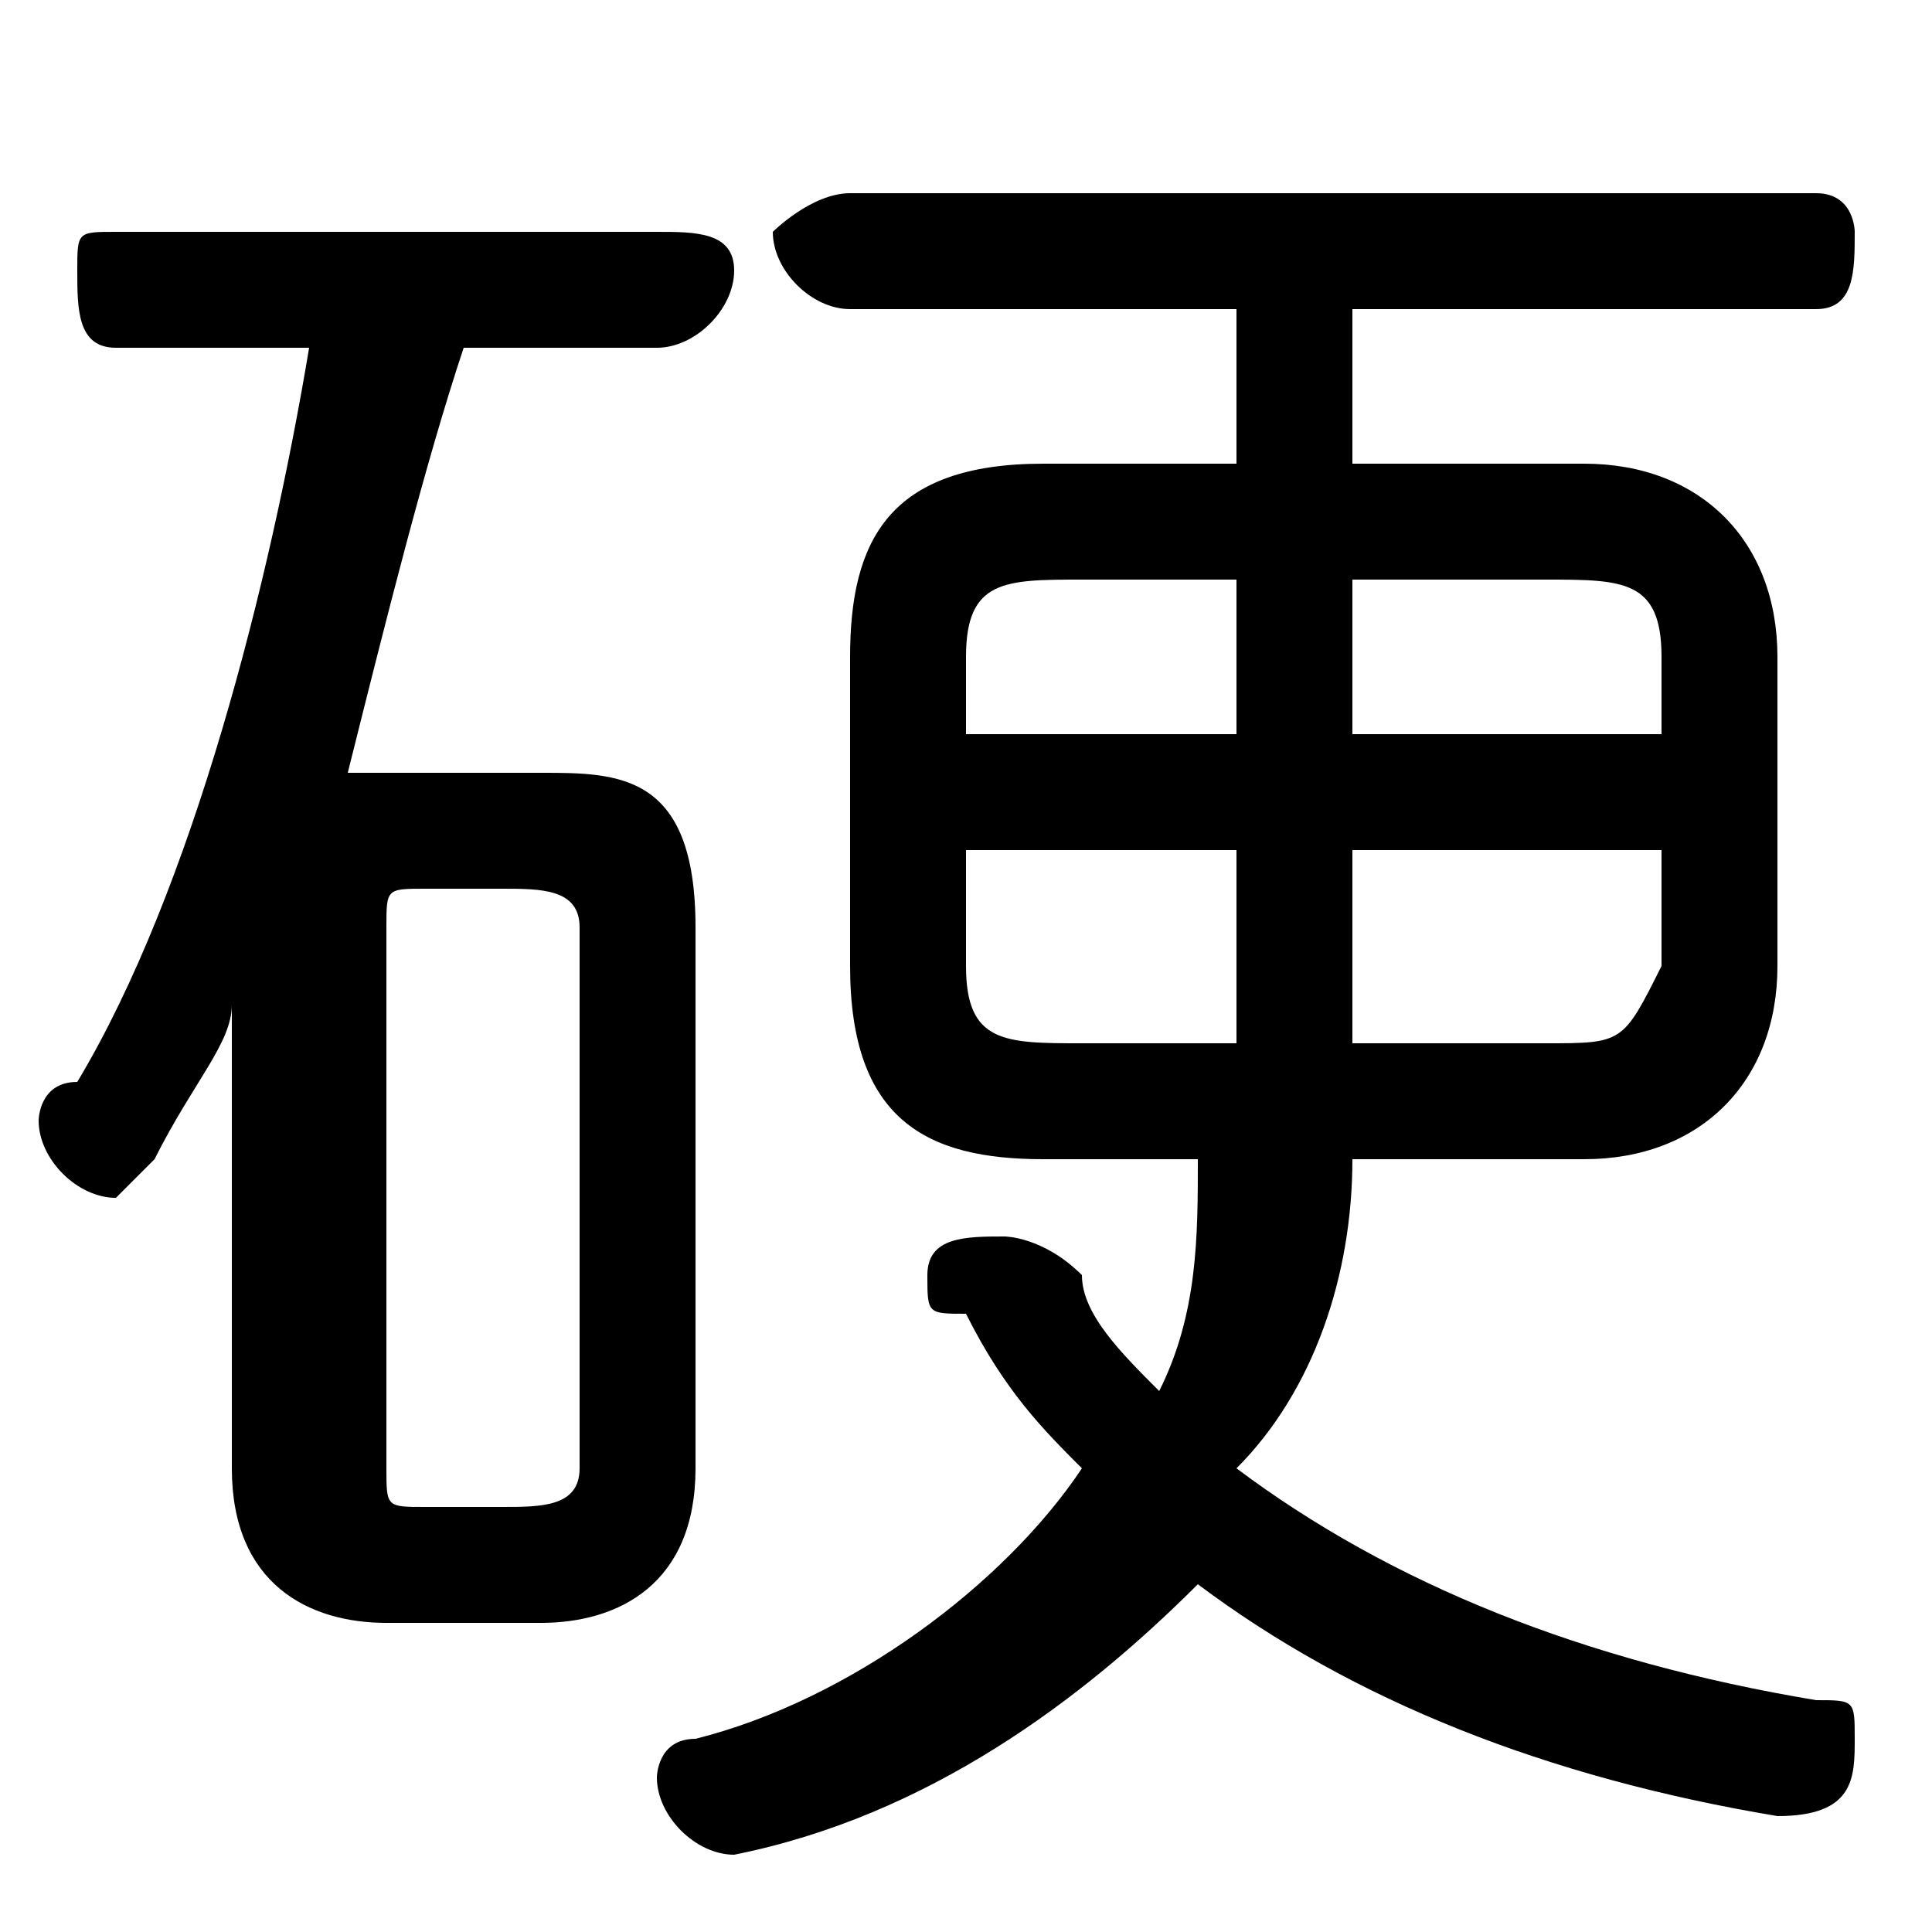 <svg xmlns="http://www.w3.org/2000/svg" viewBox="0 -44.0 50.0 50.0">
    <rect x="0" y="-44.0" width="50.0" height="50.0" fill="#808080" stroke="none"/>
    <g transform="scale(1, -1)">
        <!-- ボディの枠 -->
        <rect x="0" y="-6.0" width="50.0" height="50.0"
            stroke="white" fill="white"/>
        <!-- グリフ座標系の原点 -->
        <circle cx="0" cy="0" r="5" fill="white"/>
        <!-- グリフのアウトライン -->
        <g style="fill:black;stroke:#000000;stroke-width:0;stroke-linecap:round;stroke-linejoin:round;">
        <path d="M 32.0 32.0 L 27.0 32.0 C 23.0 32.0 22.0 30.0 22.0 27.0 L 22.0 19.0 C 22.0 15.0 24.0 14.0 27.0 14.0 L 31.0 14.0 C 31.0 12.0 31.0 10.0 30.0 8.0 C 29.0 9.0 28.0 10.0 28.0 11.0 C 27.0 12.0 26.0 12.0 26.0 12.0 C 25.0 12.0 24.0 12.0 24.0 11.0 C 24.0 10.0 24.0 10.0 25.0 10.0 C 26.0 8.0 27.0 7.0 28.0 6.0 C 26.0 3.0 22.0 0.0 18.0 -1.0 C 17.0 -1.0 17.0 -2.0 17.0 -2.0 C 17.0 -3.0 18.0 -4.0 19.0 -4.0 C 19.0 -4.0 19.0 -4.0 19.0 -4.0 C 24.0 -3.0 28.0 0.0 31.0 3.0 C 35.0 0.0 40.0 -2.0 46.0 -3.0 C 48.0 -3.0 48.0 -2.0 48.0 -1.0 C 48.0 -0.0 48.0 0.0 47.0 0.0 C 41.0 1.0 36.0 3.0 32.0 6.0 C 34.0 8.0 35.0 11.0 35.0 14.0 L 41.0 14.0 C 44.0 14.0 46.0 16.0 46.0 19.0 L 46.0 27.0 C 46.0 30.0 44.0 32.0 41.0 32.0 L 35.0 32.0 L 35.0 36.0 L 47.0 36.0 C 48.0 36.0 48.0 37.0 48.0 38.0 C 48.0 38.0 48.0 39.0 47.0 39.0 L 22.0 39.0 C 21.0 39.0 20.0 38.0 20.0 38.0 C 20.0 37.0 21.0 36.0 22.0 36.0 L 32.0 36.0 Z M 35.0 22.0 L 43.0 22.0 L 43.0 19.0 C 42.0 17.0 42.0 17.0 40.0 17.0 L 35.0 17.0 C 35.0 18.0 35.0 20.0 35.0 21.0 Z M 32.0 22.0 C 32.0 20.0 32.0 18.0 32.0 17.0 L 28.0 17.0 C 26.0 17.0 25.0 17.0 25.0 19.0 L 25.0 22.0 Z M 35.0 29.0 L 40.0 29.0 C 42.0 29.0 43.0 29.0 43.0 27.0 L 43.0 25.0 L 35.0 25.0 Z M 32.0 29.0 L 32.0 25.0 L 25.0 25.0 L 25.0 27.0 C 25.0 29.0 26.0 29.0 28.0 29.0 Z M 17.0 35.0 C 18.0 35.0 19.0 36.0 19.0 37.0 C 19.0 38.0 18.0 38.0 17.0 38.0 L 3.0 38.0 C 2.0 38.0 2.0 38.0 2.0 37.0 C 2.0 36.0 2.0 35.0 3.0 35.0 L 8.0 35.0 C 7.0 29.0 5.0 21.0 2.0 16.0 C 1.0 16.0 1.0 15.0 1.0 15.0 C 1.0 14.0 2.0 13.0 3.0 13.0 C 3.0 13.0 4.0 14.0 4.0 14.0 C 5.0 16.0 6.0 17.0 6.0 18.0 L 6.0 13.0 L 6.0 6.0 C 6.0 3.0 8.0 2.0 10.0 2.0 L 14.0 2.0 C 16.0 2.0 18.0 3.0 18.0 6.0 L 18.0 20.0 C 18.0 24.0 16.0 24.0 14.0 24.0 L 10.0 24.0 C 10.0 24.0 9.0 24.0 9.0 24.0 C 10.0 28.0 11.0 32.0 12.0 35.0 Z M 11.0 5.0 C 10.0 5.0 10.0 5.0 10.0 6.0 L 10.0 20.0 C 10.0 21.0 10.0 21.0 11.0 21.0 L 13.0 21.0 C 14.0 21.0 15.0 21.0 15.0 20.0 L 15.0 6.0 C 15.0 5.0 14.0 5.0 13.0 5.0 Z"/>
    </g>
    </g>
</svg>
